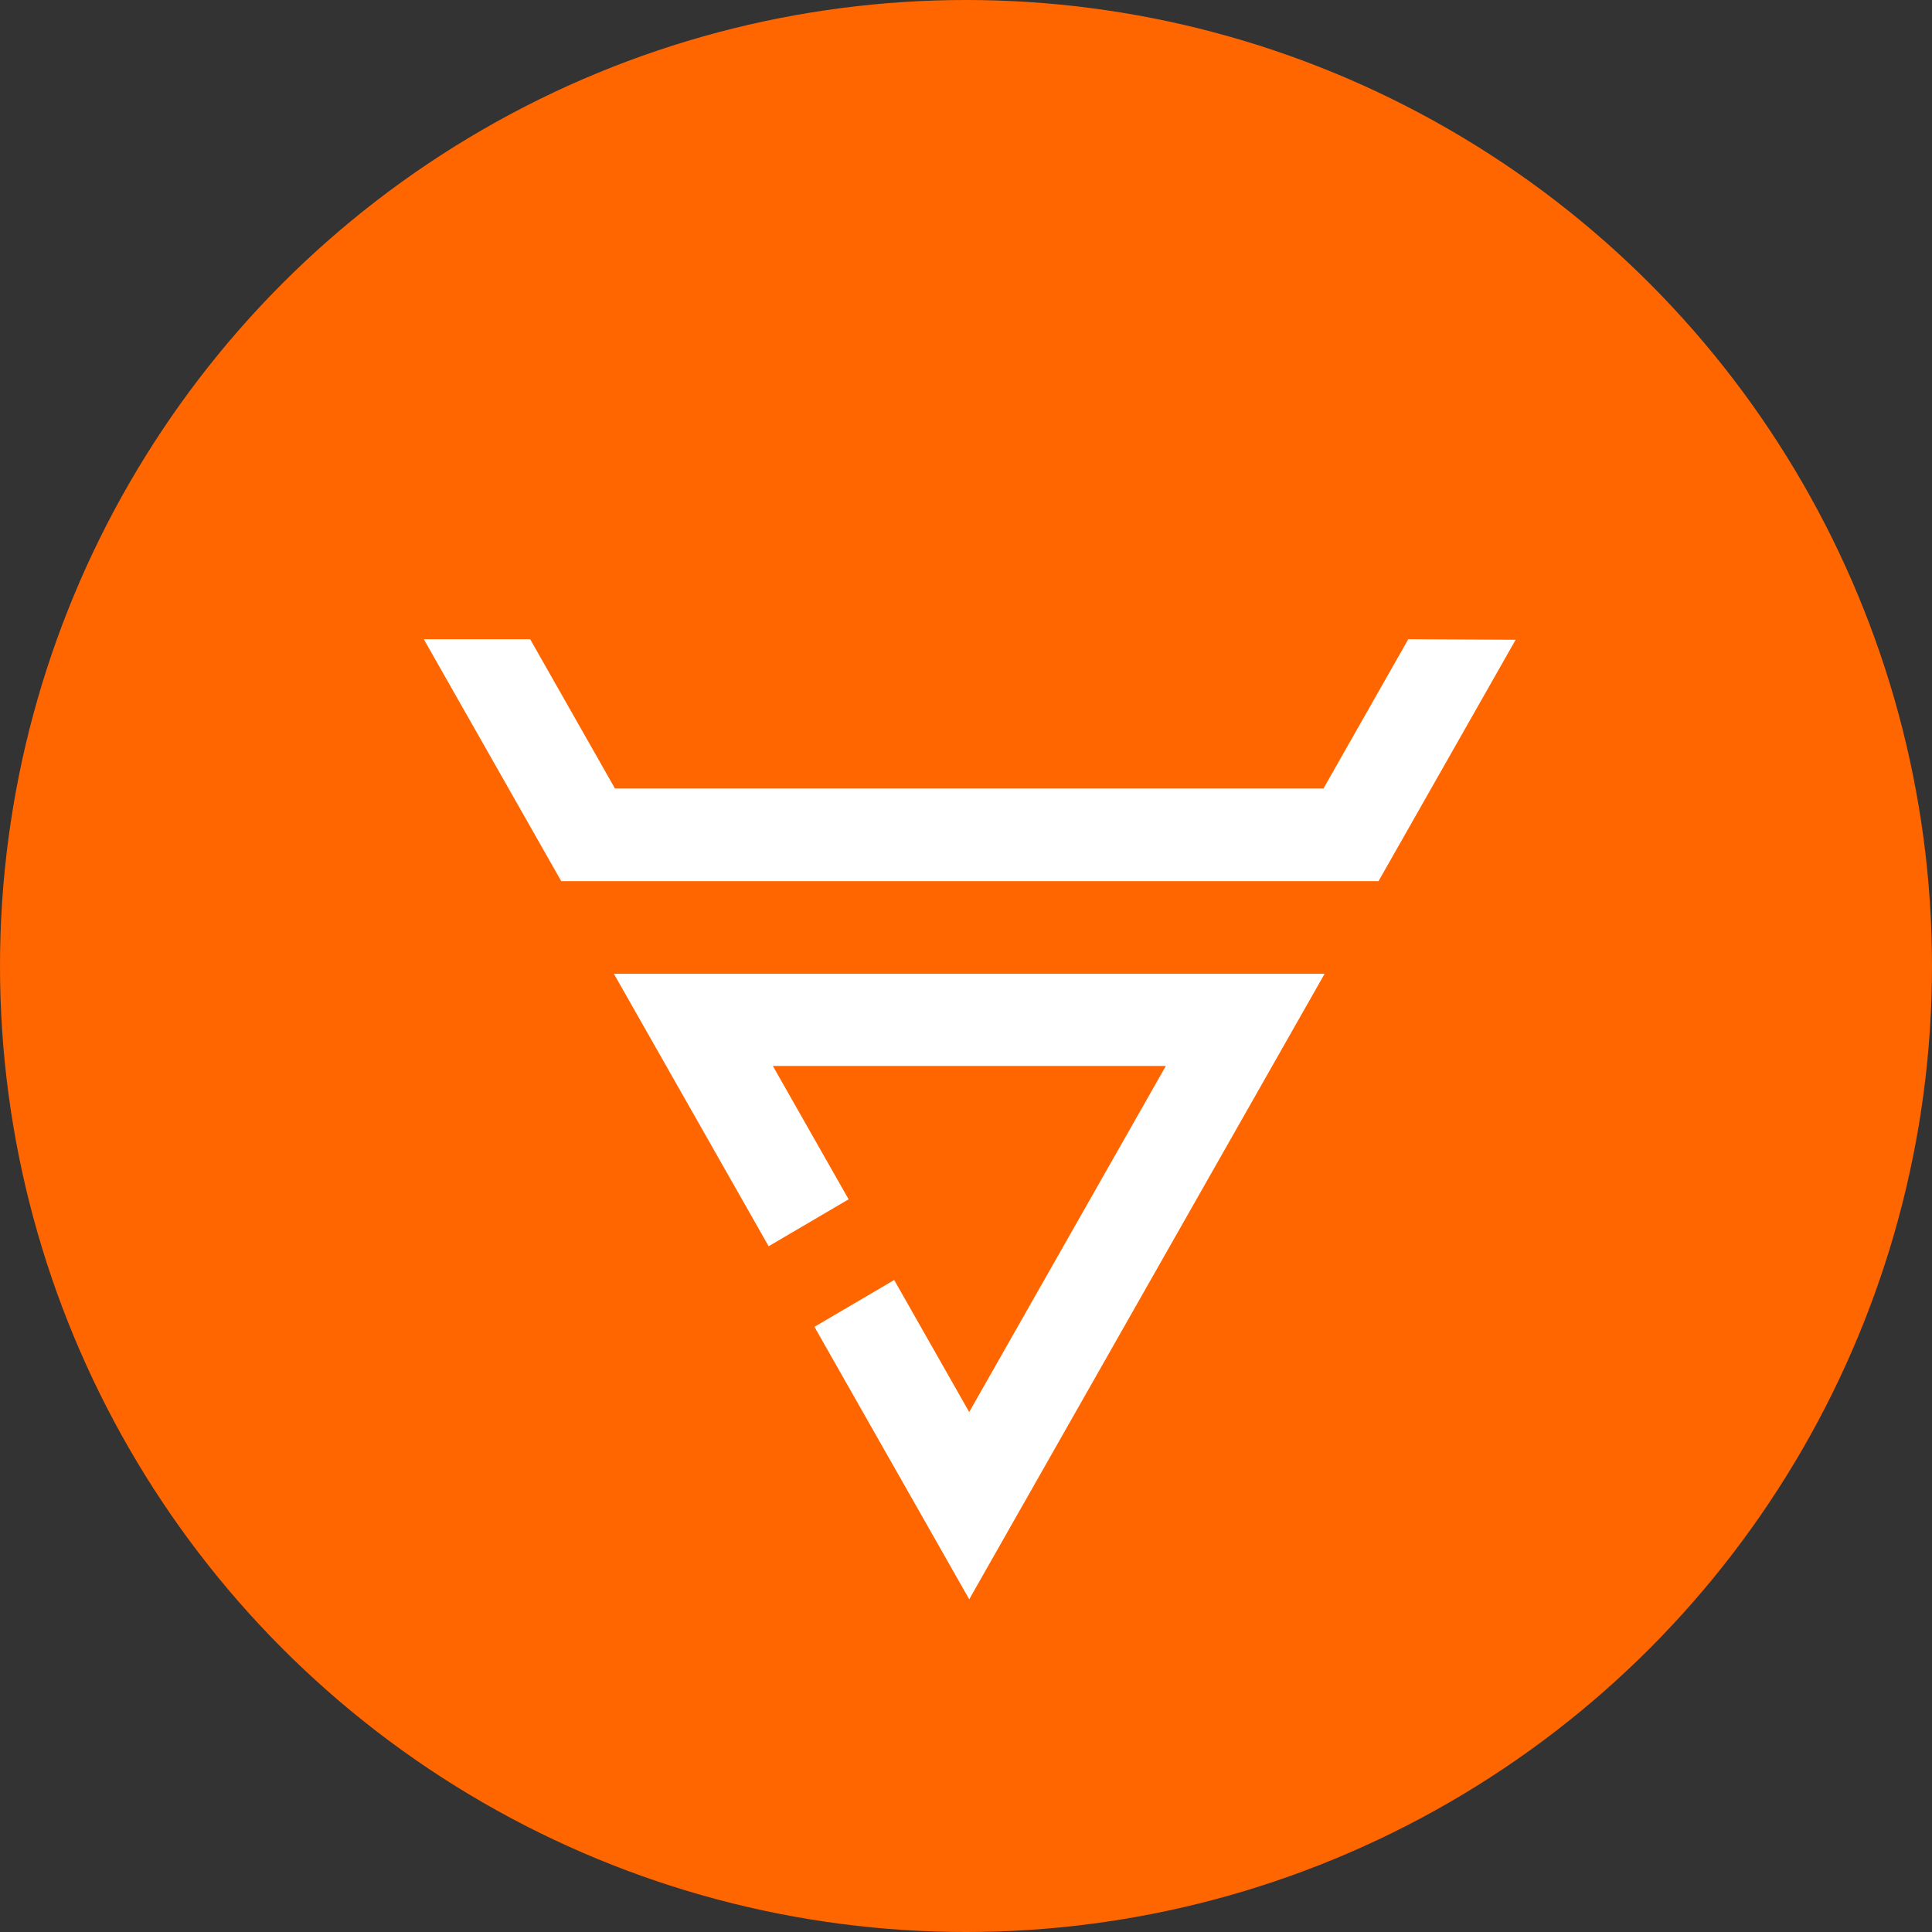 <?xml version="1.0" encoding="utf-8"?>
<!-- Generator: Adobe Illustrator 18.1.1, SVG Export Plug-In . SVG Version: 6.00 Build 0)  -->
<svg version="1.1" id="Слой_1" xmlns="http://www.w3.org/2000/svg" xmlns:xlink="http://www.w3.org/1999/xlink" x="0px" y="0px"
	 viewBox="21 21 58 58" style="enable-background:new 21 21 58 58;" xml:space="preserve">
<rect x="21" y="21" width="58" height="58" fill="#333333" stroke="none"/>
<style type="text/css">
	.st0{fill:#FF6600;}
	.st1{fill:#FFFFFF;}
</style>
<g>
	<circle class="st0" cx="50" cy="50" r="29"/>
	<polygon class="st1" points="44.075,58.413 39.429,50.234 60.766,50.234 50.097,69.012 45.45,60.832 47.844,59.427 50.096,63.391 
		56,53 44.201,53 46.476,57.004 	"/>
	<polygon class="st1" points="36.915,40.189 33.722,40.189 37.849,47.453 62.384,47.453 66.501,40.206 63.278,40.189 60.731,44.672 
		39.462,44.672 	"/>
</g>
</svg>
